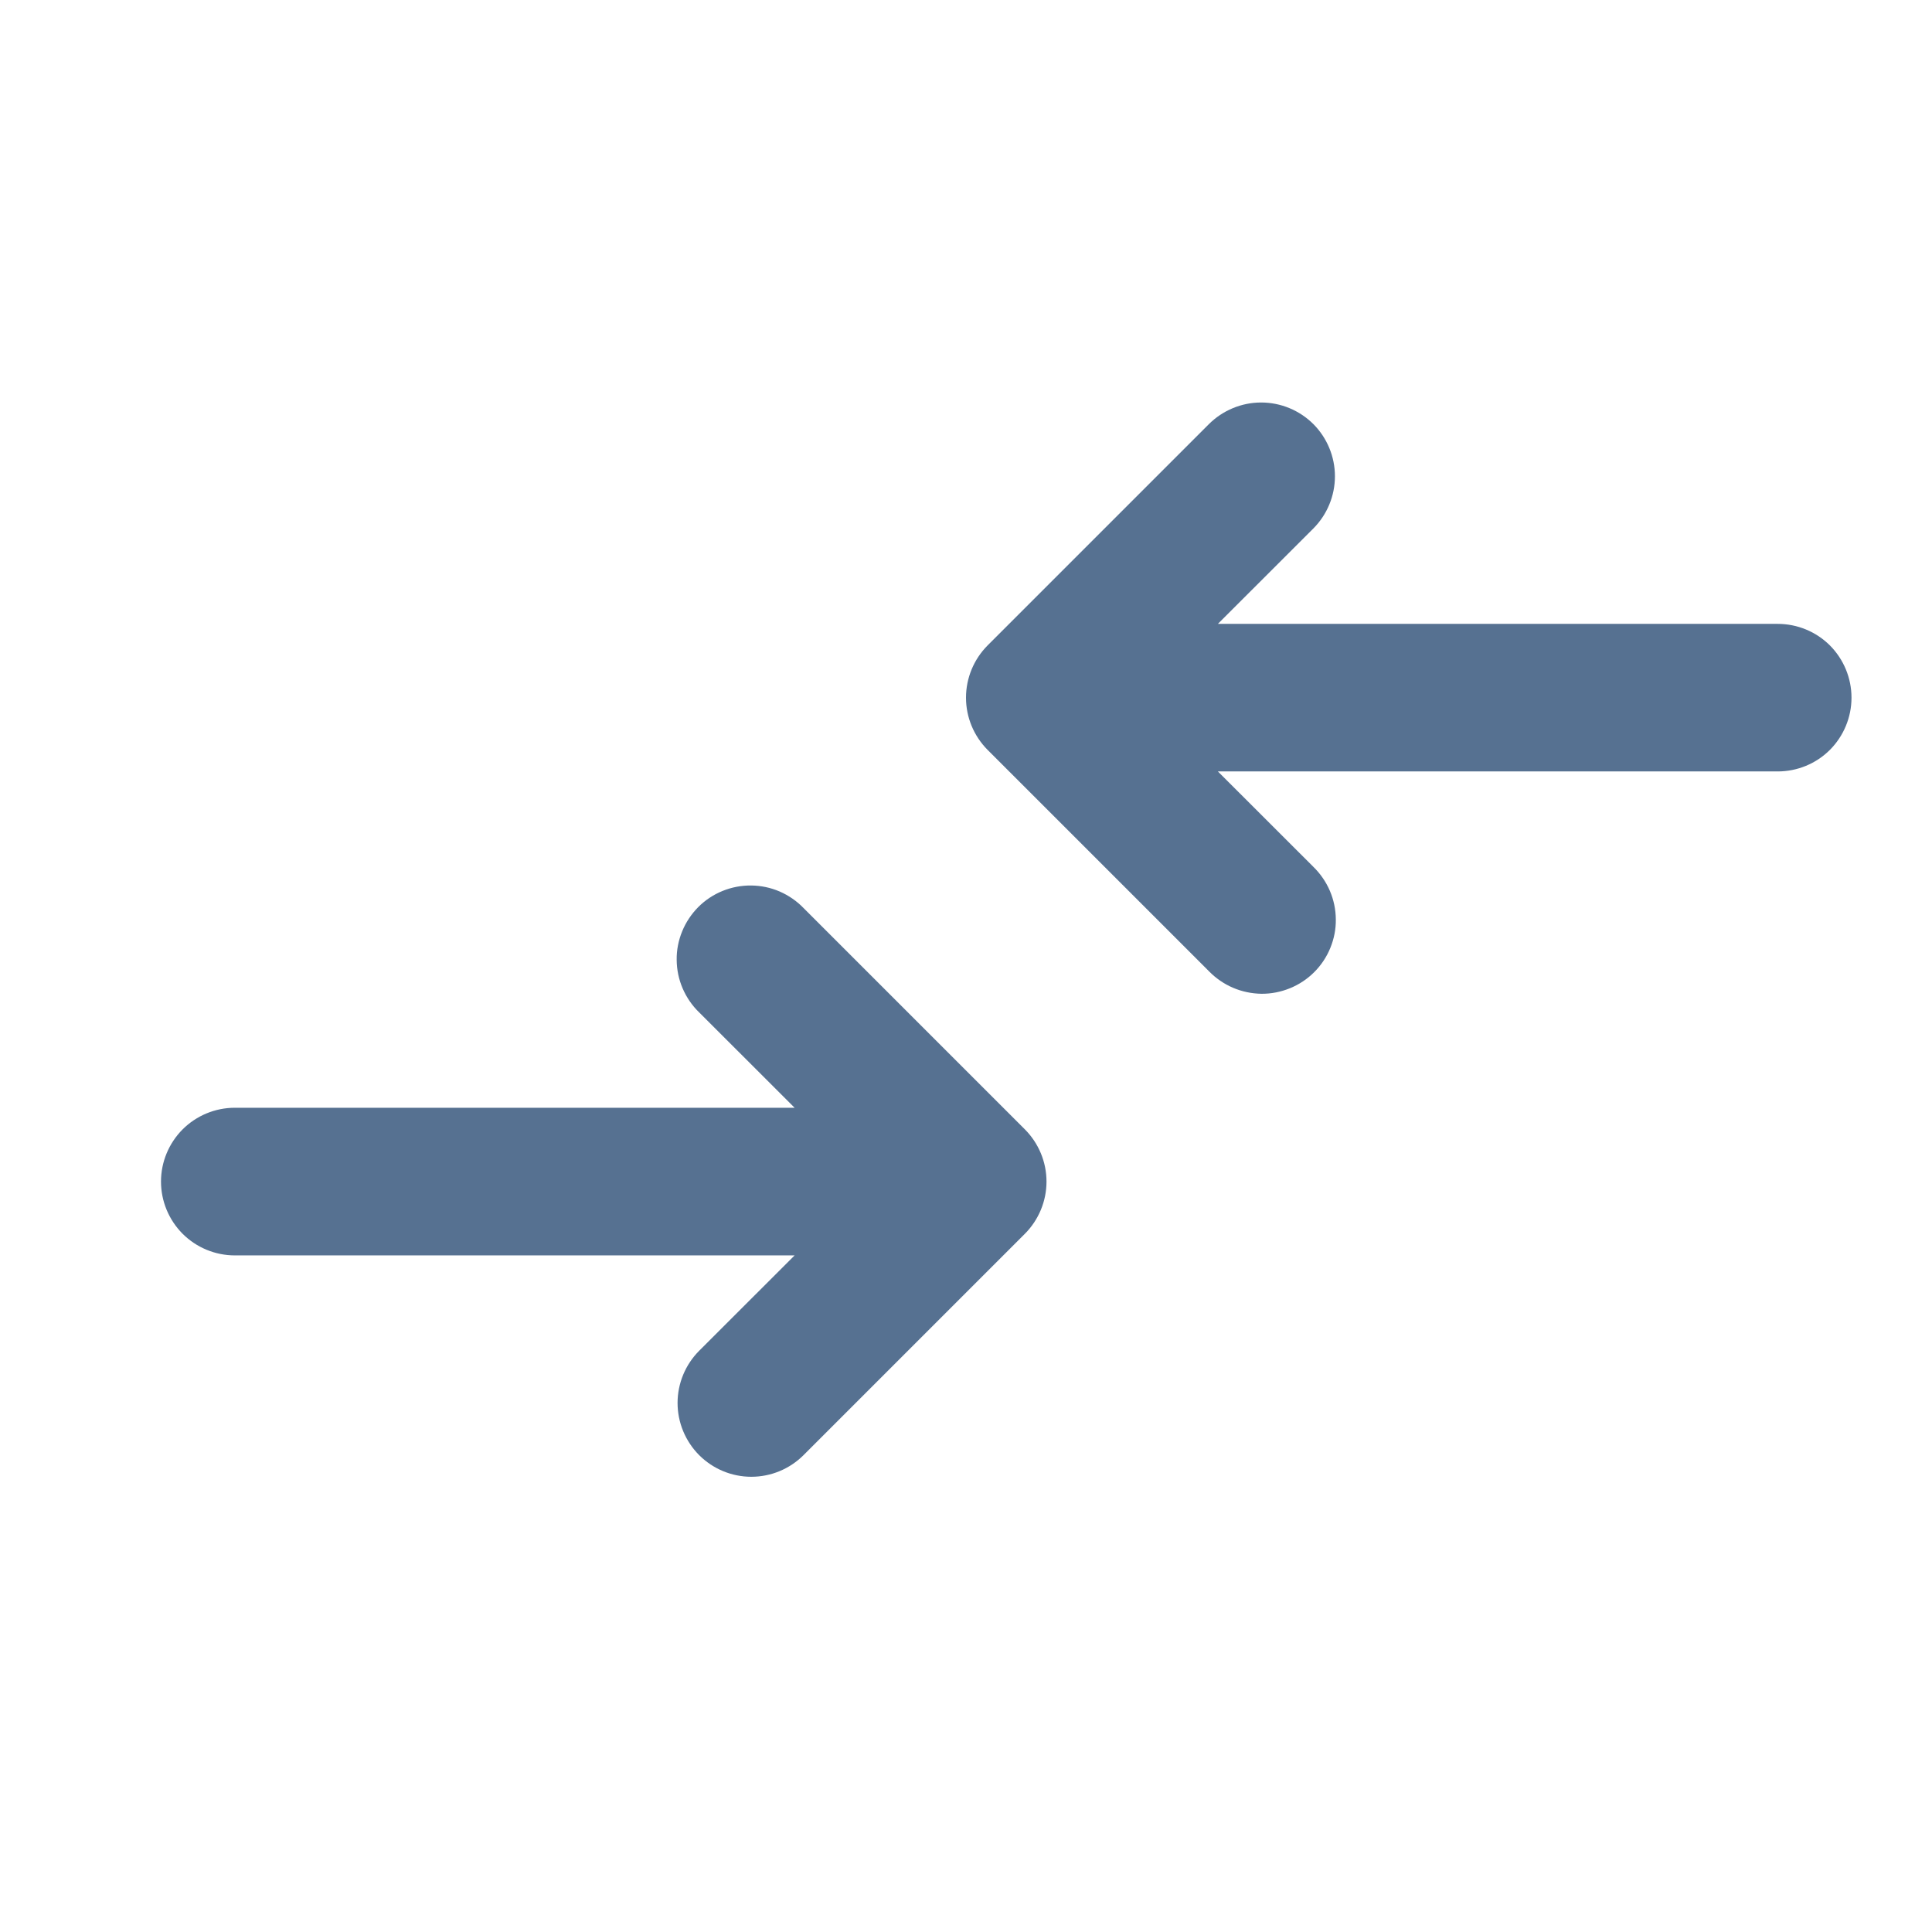 <svg width="24" height="24" viewBox="0 0 24 24" fill="none" xmlns="http://www.w3.org/2000/svg">
<path d="M8.417 17.428C8.417 17.671 8.514 17.904 8.685 18.076C8.857 18.248 9.09 18.345 9.333 18.345C9.577 18.345 9.81 18.248 9.982 18.076L12.732 15.326C12.903 15.154 13 14.921 13 14.678C13 14.435 12.903 14.202 12.732 14.03L9.982 11.28C9.897 11.192 9.796 11.123 9.684 11.074C9.572 11.026 9.452 11.001 9.33 11C9.208 10.999 9.088 11.022 8.975 11.068C8.862 11.114 8.76 11.182 8.674 11.268C8.588 11.355 8.52 11.457 8.474 11.57C8.428 11.682 8.404 11.803 8.406 11.925C8.407 12.046 8.432 12.167 8.48 12.278C8.528 12.39 8.598 12.492 8.685 12.576L9.871 13.761H2.917C2.674 13.761 2.44 13.858 2.268 14.03C2.097 14.202 2 14.435 2 14.678C2 14.921 2.097 15.154 2.268 15.326C2.44 15.498 2.674 15.595 2.917 15.595H9.871L8.685 16.78C8.514 16.952 8.417 17.185 8.417 17.428Z" fill="#567191"/>
<path d="M16.583 5.916C16.583 5.673 16.486 5.44 16.315 5.268C16.143 5.097 15.91 5 15.666 5C15.424 5 15.19 5.097 15.018 5.268L12.268 8.018C12.097 8.19 12 8.423 12 8.667C12 8.91 12.097 9.143 12.268 9.315L15.018 12.065C15.103 12.152 15.204 12.222 15.316 12.27C15.428 12.318 15.548 12.343 15.67 12.345C15.792 12.346 15.912 12.322 16.025 12.276C16.138 12.23 16.24 12.162 16.326 12.076C16.412 11.99 16.48 11.888 16.526 11.775C16.572 11.662 16.596 11.542 16.594 11.42C16.593 11.298 16.568 11.178 16.52 11.066C16.472 10.954 16.402 10.853 16.315 10.768L15.129 9.583H22.083C22.326 9.583 22.56 9.487 22.732 9.315C22.903 9.143 23 8.91 23 8.667C23 8.423 22.903 8.19 22.732 8.018C22.56 7.846 22.326 7.75 22.083 7.75H15.129L16.315 6.565C16.486 6.393 16.583 6.16 16.583 5.916Z" fill="#567191"/>
</svg>

